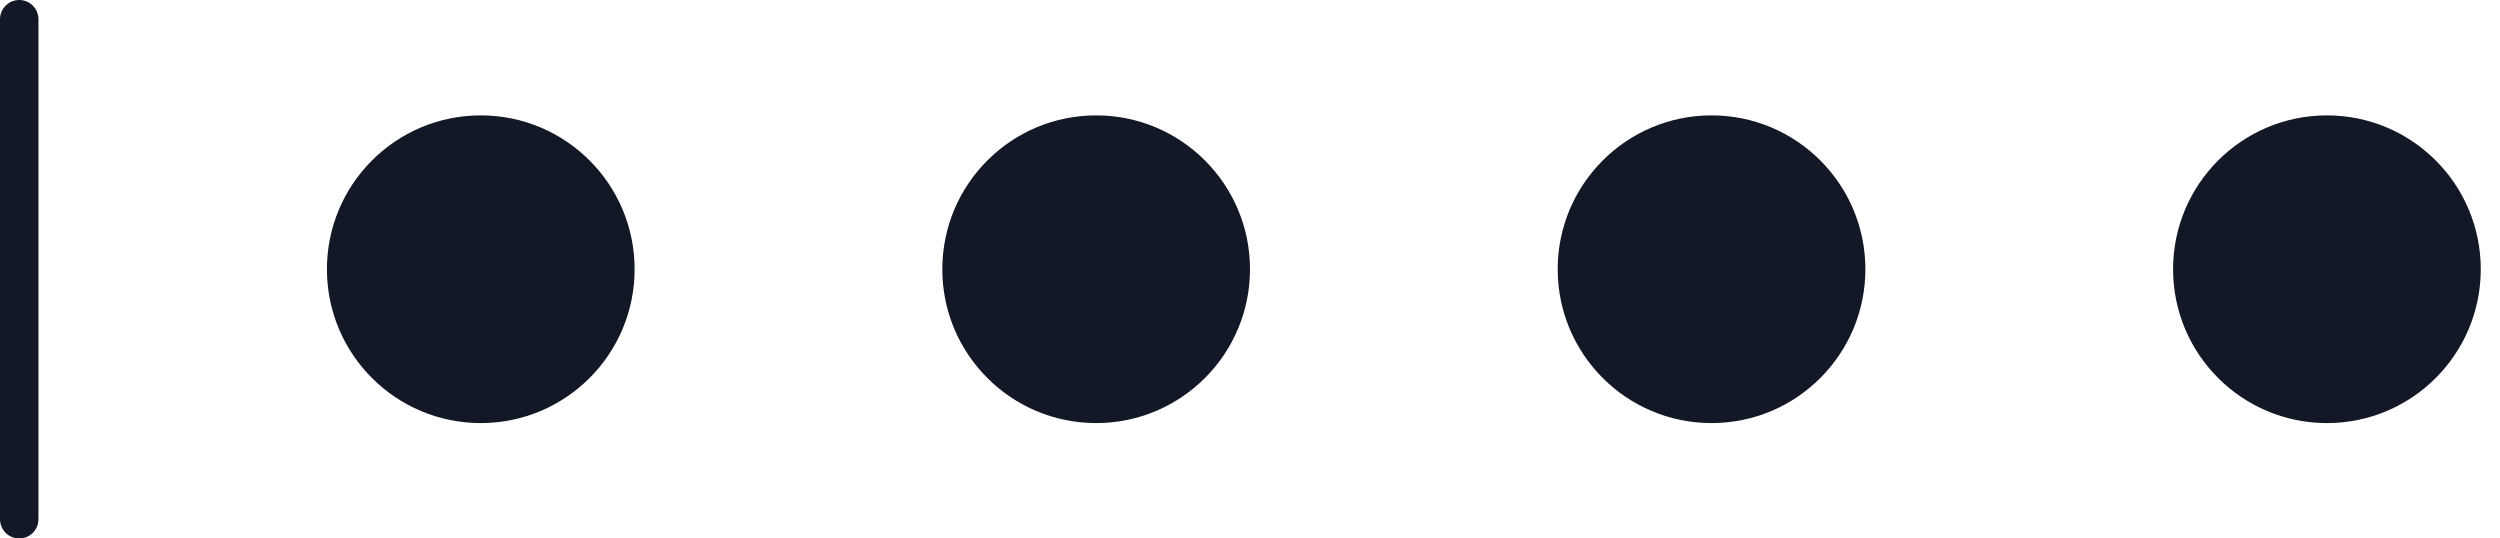 <svg width="65" height="14" viewBox="0 0 65 14" fill="none" xmlns="http://www.w3.org/2000/svg">
<circle cx="60.5" cy="7" r="4" transform="rotate(-180 60.5 7)" fill="#121826"/>
<circle cx="44.5" cy="7" r="4" transform="rotate(-180 44.5 7)" fill="#121826"/>
<circle cx="28.5" cy="7" r="4" transform="rotate(-180 28.5 7)" fill="#121826"/>
<circle cx="12.5" cy="7" r="4" transform="rotate(-180 12.5 7)" fill="#121826"/>
<path d="M0.5 13.5L0.5 0.5" stroke="#121826" stroke-linecap="round"/>
</svg>
